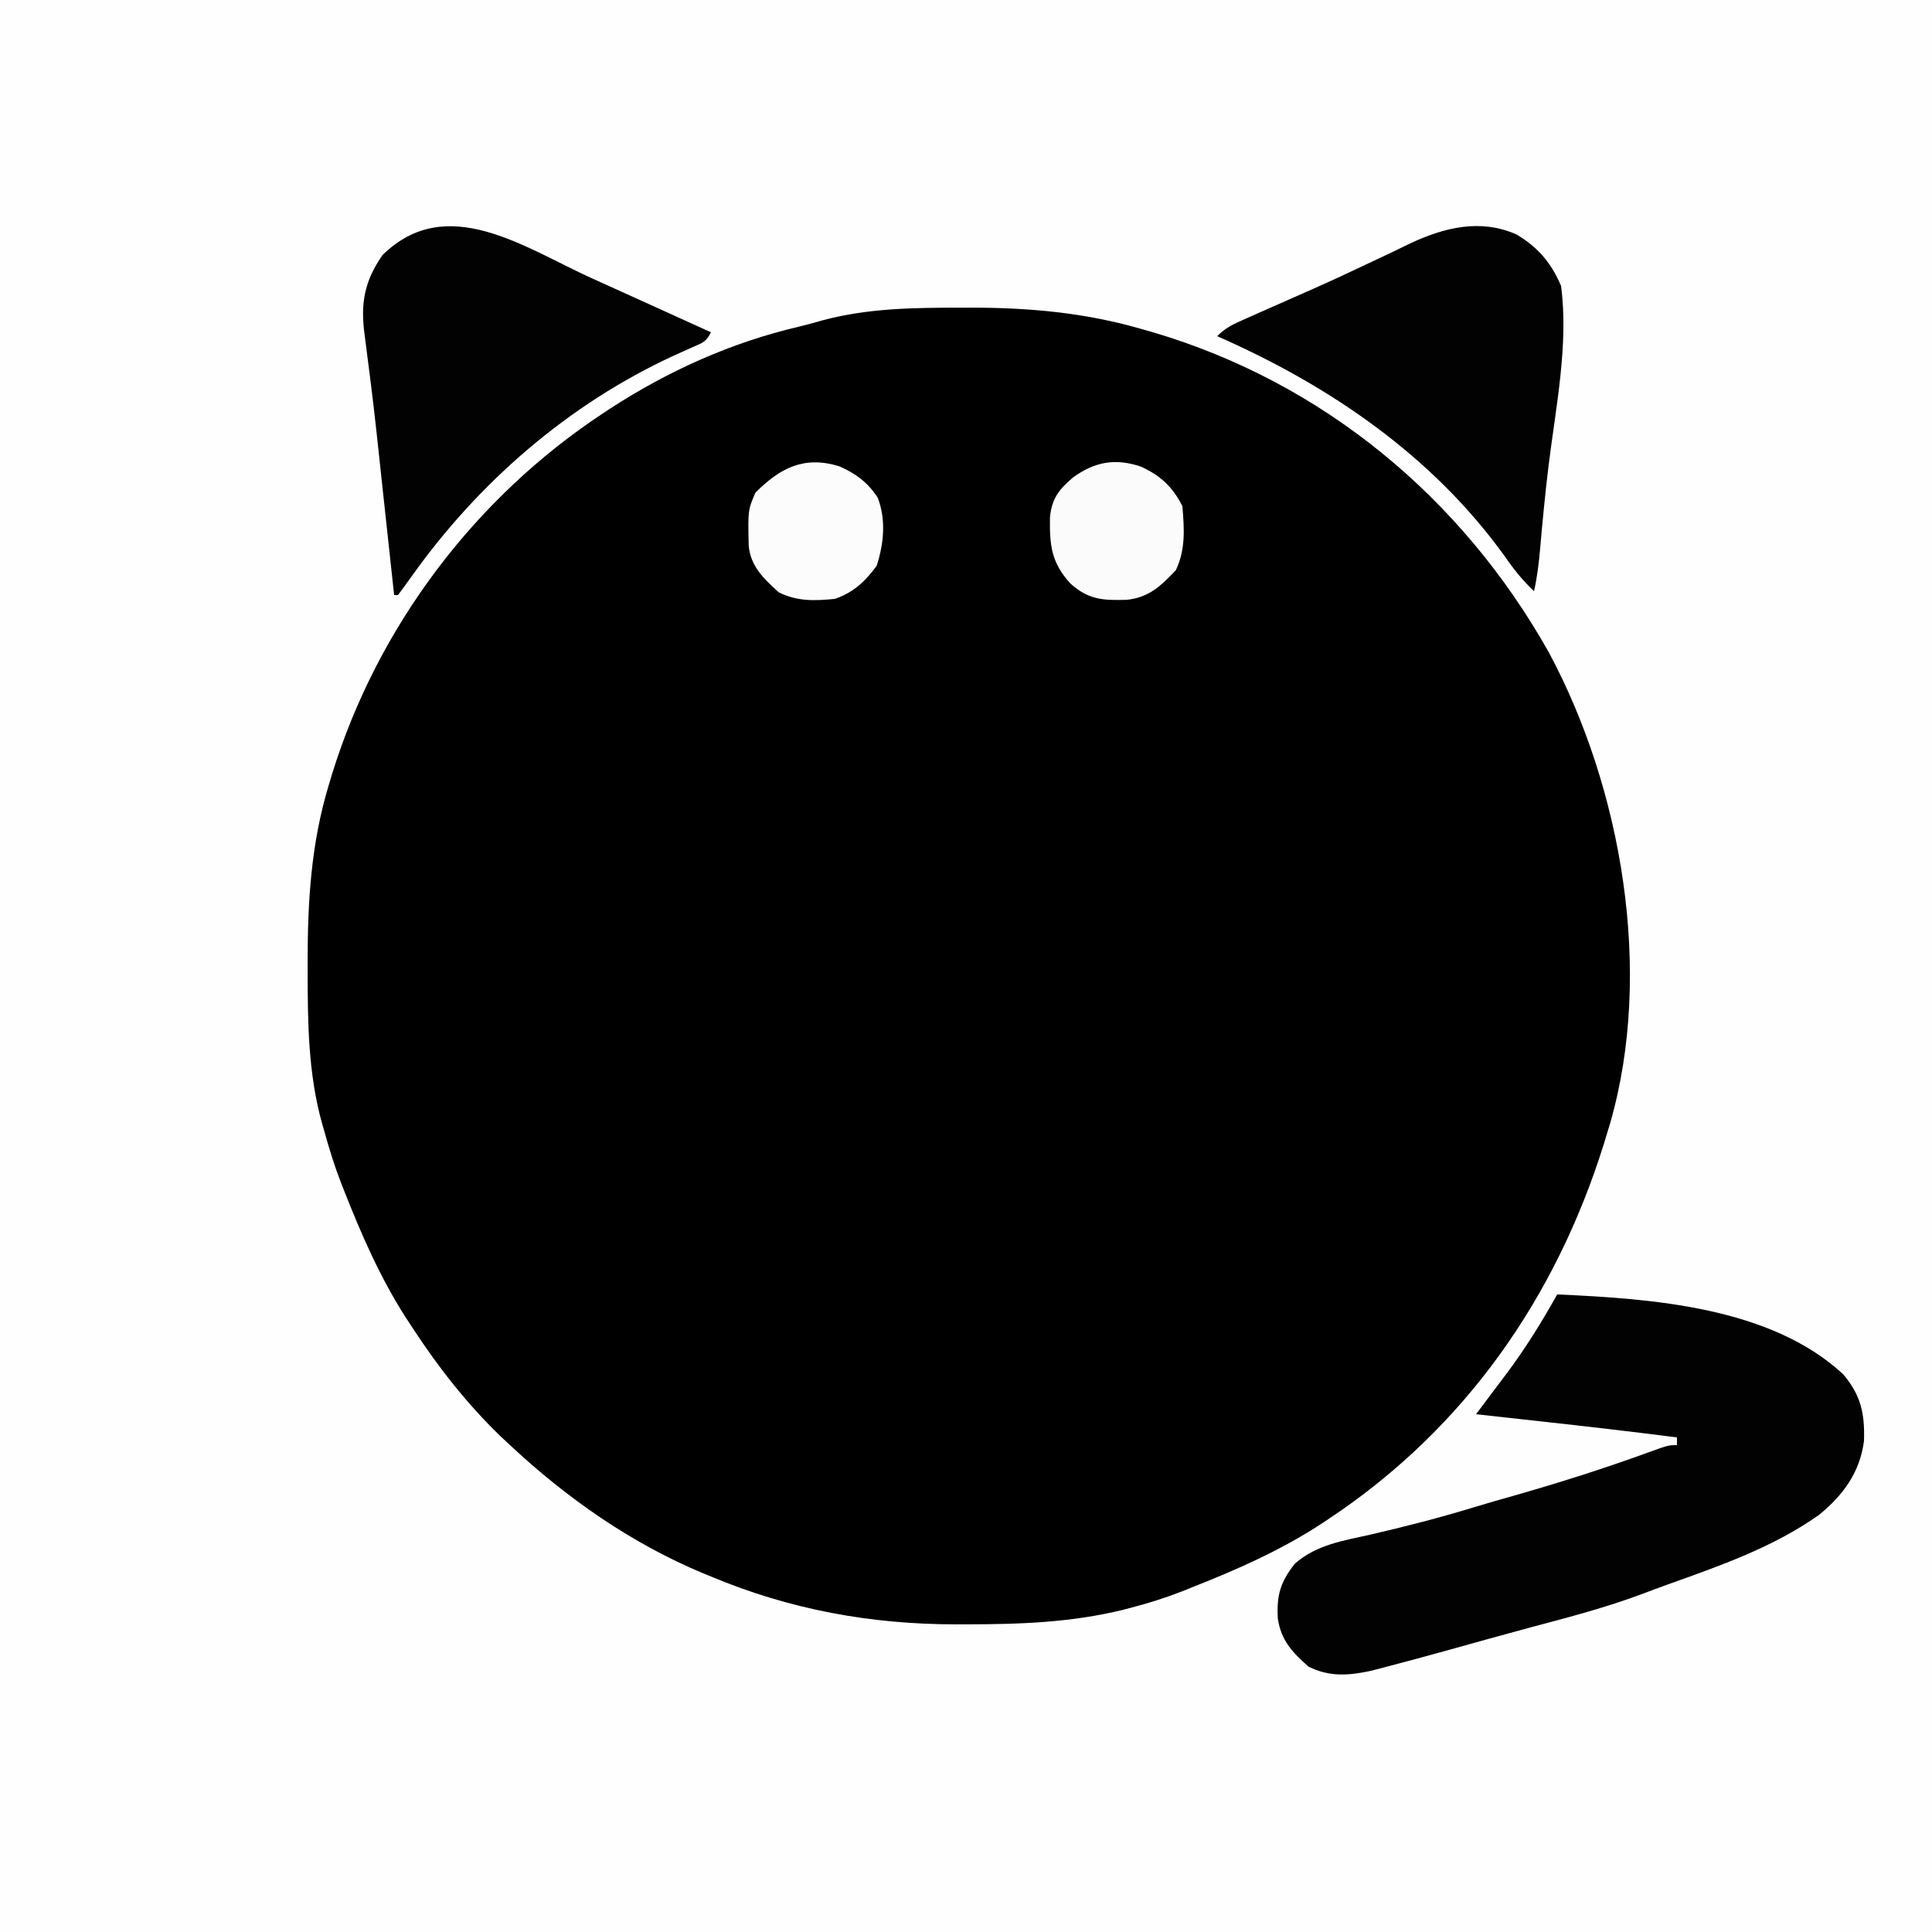 <?xml version="1.0" encoding="UTF-8"?>
<svg version="1.1" xmlns="http://www.w3.org/2000/svg" width="500" height="500">
<rect width="100%" height="100%" fill="#808080" stroke="none"/>
<path d="M0 0 C165 0 330 0 500 0 C500 165 500 330 500 500 C335 500 170 500 0 500 C0 335 0 170 0 0 Z " fill="#FEFEFE" transform="translate(0,0)"/>
<path d="M0 0 C1.252 -0.003 1.252 -0.003 2.53 -0.006 C17.537 -0.002 31.811 1.277 46.312 5.438 C47.376 5.741 48.439 6.044 49.535 6.356 C93.623 19.38 129.551 49.223 152.013 89.187 C170.92 124.4 179.14 171.871 167.924 210.96 C167.559 212.155 167.559 212.155 167.188 213.375 C166.908 214.298 166.629 215.222 166.342 216.173 C153.913 256.162 130.296 290.026 95.188 313.375 C94.322 313.953 94.322 313.953 93.439 314.543 C82.677 321.623 71.146 326.66 59.188 331.375 C58.518 331.643 57.848 331.912 57.157 332.188 C52.905 333.86 48.605 335.223 44.188 336.375 C43.446 336.57 42.704 336.764 41.94 336.965 C28.419 340.308 14.976 340.747 1.125 340.75 C-0.125 340.753 -0.125 340.753 -1.401 340.756 C-23.512 340.75 -44.392 336.93 -64.812 328.375 C-65.477 328.102 -66.141 327.83 -66.826 327.549 C-85.414 319.804 -102.141 308.095 -116.812 294.375 C-117.649 293.596 -118.486 292.818 -119.348 292.016 C-127.914 283.728 -135.287 274.333 -141.812 264.375 C-142.511 263.312 -143.21 262.248 -143.93 261.152 C-150.528 250.797 -155.331 239.783 -159.812 228.375 C-160.081 227.694 -160.349 227.014 -160.625 226.312 C-162.264 222.058 -163.596 217.767 -164.812 213.375 C-165.007 212.709 -165.202 212.043 -165.402 211.356 C-169.079 198.254 -169.184 185.067 -169.188 171.562 C-169.189 170.686 -169.191 169.81 -169.193 168.907 C-169.189 153.439 -168.265 138.527 -163.75 123.625 C-163.445 122.608 -163.141 121.592 -162.827 120.544 C-151.03 82.539 -125.991 49.287 -92.812 27.375 C-92.232 26.991 -91.651 26.607 -91.052 26.211 C-75.959 16.388 -59.582 9.005 -42.033 4.91 C-39.874 4.39 -37.749 3.795 -35.613 3.188 C-23.84 0.098 -12.092 0.003 0 0 Z " fill="#000000" transform="translate(248.812,79.625)"/>
<path d="M0 0 C24.489 1.076 55.256 3.256 74.012 20.656 C78.658 26.133 79.619 30.906 79.402 37.906 C78.339 46.081 74.018 51.956 67.73 57.074 C55.83 65.468 42.296 70.163 28.68 75.035 C26.485 75.825 24.301 76.636 22.121 77.469 C12.679 81.014 2.99 83.538 -6.746 86.126 C-14.094 88.1 -21.42 90.156 -28.75 92.197 C-34.333 93.743 -39.922 95.264 -45.531 96.711 C-46.457 96.95 -47.384 97.189 -48.338 97.435 C-54.15 98.668 -59.004 98.998 -64.375 96.312 C-68.553 92.632 -71.515 89.456 -72.309 83.801 C-72.62 77.782 -71.63 74.42 -67.898 69.691 C-62.342 64.741 -55.23 63.707 -48.188 62.125 C-39.288 60.061 -30.511 57.81 -21.773 55.148 C-18.173 54.053 -14.561 53.018 -10.938 52 C0.713 48.675 12.209 45.027 23.593 40.879 C28.794 39 28.794 39 31 39 C31 38.34 31 37.68 31 37 C19.346 35.507 7.679 34.159 -4 32.875 C-5.661 32.692 -7.323 32.508 -8.984 32.324 C-12.989 31.882 -16.995 31.44 -21 31 C-20.082 29.776 -19.164 28.552 -18.246 27.328 C-17.697 26.595 -17.147 25.862 -16.582 25.107 C-15.361 23.481 -14.136 21.857 -12.91 20.234 C-8.093 13.757 -3.935 7.046 0 0 Z " fill="#020202" transform="translate(403,335)"/>
<path d="M0 0 C1.775 0.802 3.549 1.604 5.324 2.406 C10.177 4.599 15.026 6.798 19.875 9 C20.513 9.29 21.15 9.579 21.807 9.877 C24.831 11.25 27.853 12.624 30.875 14 C29.611 16.529 28.668 16.721 26.113 17.848 C25.331 18.201 24.549 18.554 23.743 18.918 C22.899 19.296 22.056 19.673 21.188 20.062 C-6.034 32.634 -29.313 52.837 -46.635 77.226 C-47.778 78.832 -48.949 80.418 -50.125 82 C-50.455 82 -50.785 82 -51.125 82 C-51.196 81.344 -51.266 80.689 -51.339 80.013 C-52.084 73.117 -52.83 66.221 -53.579 59.325 C-53.857 56.76 -54.134 54.195 -54.411 51.63 C-56.386 33.143 -56.386 33.143 -58.755 14.703 C-59.863 6.616 -58.875 0.829 -54.125 -6 C-37.494 -22.295 -17.491 -7.941 0 0 Z " fill="#020202" transform="translate(153.125,72)"/>
<path d="M0 0 C5.56 3.336 8.976 7.35 11.5 13.312 C13.509 28.566 10.098 44.837 8.247 60.013 C7.395 67.058 6.709 74.115 6.096 81.185 C5.762 84.953 5.345 88.622 4.5 92.312 C1.578 89.538 -0.724 86.694 -3 83.375 C-21.778 57.26 -48.351 39.126 -77.5 26.312 C-75.14 23.953 -73.035 23.082 -69.98 21.73 C-68.827 21.216 -67.673 20.702 -66.484 20.173 C-65.219 19.615 -63.953 19.057 -62.688 18.5 C-60.045 17.335 -57.403 16.168 -54.762 15 C-54.082 14.7 -53.403 14.4 -52.703 14.091 C-48.618 12.279 -44.564 10.415 -40.531 8.492 C-37.974 7.273 -35.409 6.072 -32.843 4.871 C-31.049 4.023 -29.267 3.15 -27.485 2.276 C-18.618 -1.847 -9.338 -4.14 0 0 Z " fill="#020202" transform="translate(392.5,60.688)"/>
<path d="M0 0 C5.061 2.291 8.275 5.229 10.793 10.266 C11.286 16.12 11.65 21.455 9.105 26.828 C5.234 30.909 2.085 33.95 -3.695 34.504 C-9.754 34.663 -13.507 34.507 -18.207 30.266 C-23.168 24.768 -23.572 20.419 -23.477 13.211 C-23.029 8.315 -21.148 5.909 -17.477 2.801 C-11.868 -1.241 -6.602 -2.197 0 0 Z " fill="#FBFBFB" transform="translate(295.207,120.734)"/>
<path d="M0 0 C4.233 1.83 7.486 4.237 9.984 8.145 C12.176 13.837 11.564 20.087 9.703 25.773 C6.764 29.79 3.642 32.731 -1.172 34.336 C-6.439 34.84 -10.804 35.008 -15.609 32.648 C-19.49 29.147 -22.958 25.872 -23.41 20.508 C-23.609 11.355 -23.609 11.355 -21.672 6.836 C-15.242 0.406 -9.069 -2.773 0 0 Z " fill="#FCFCFC" transform="translate(217.172,120.664)"/>
</svg>
